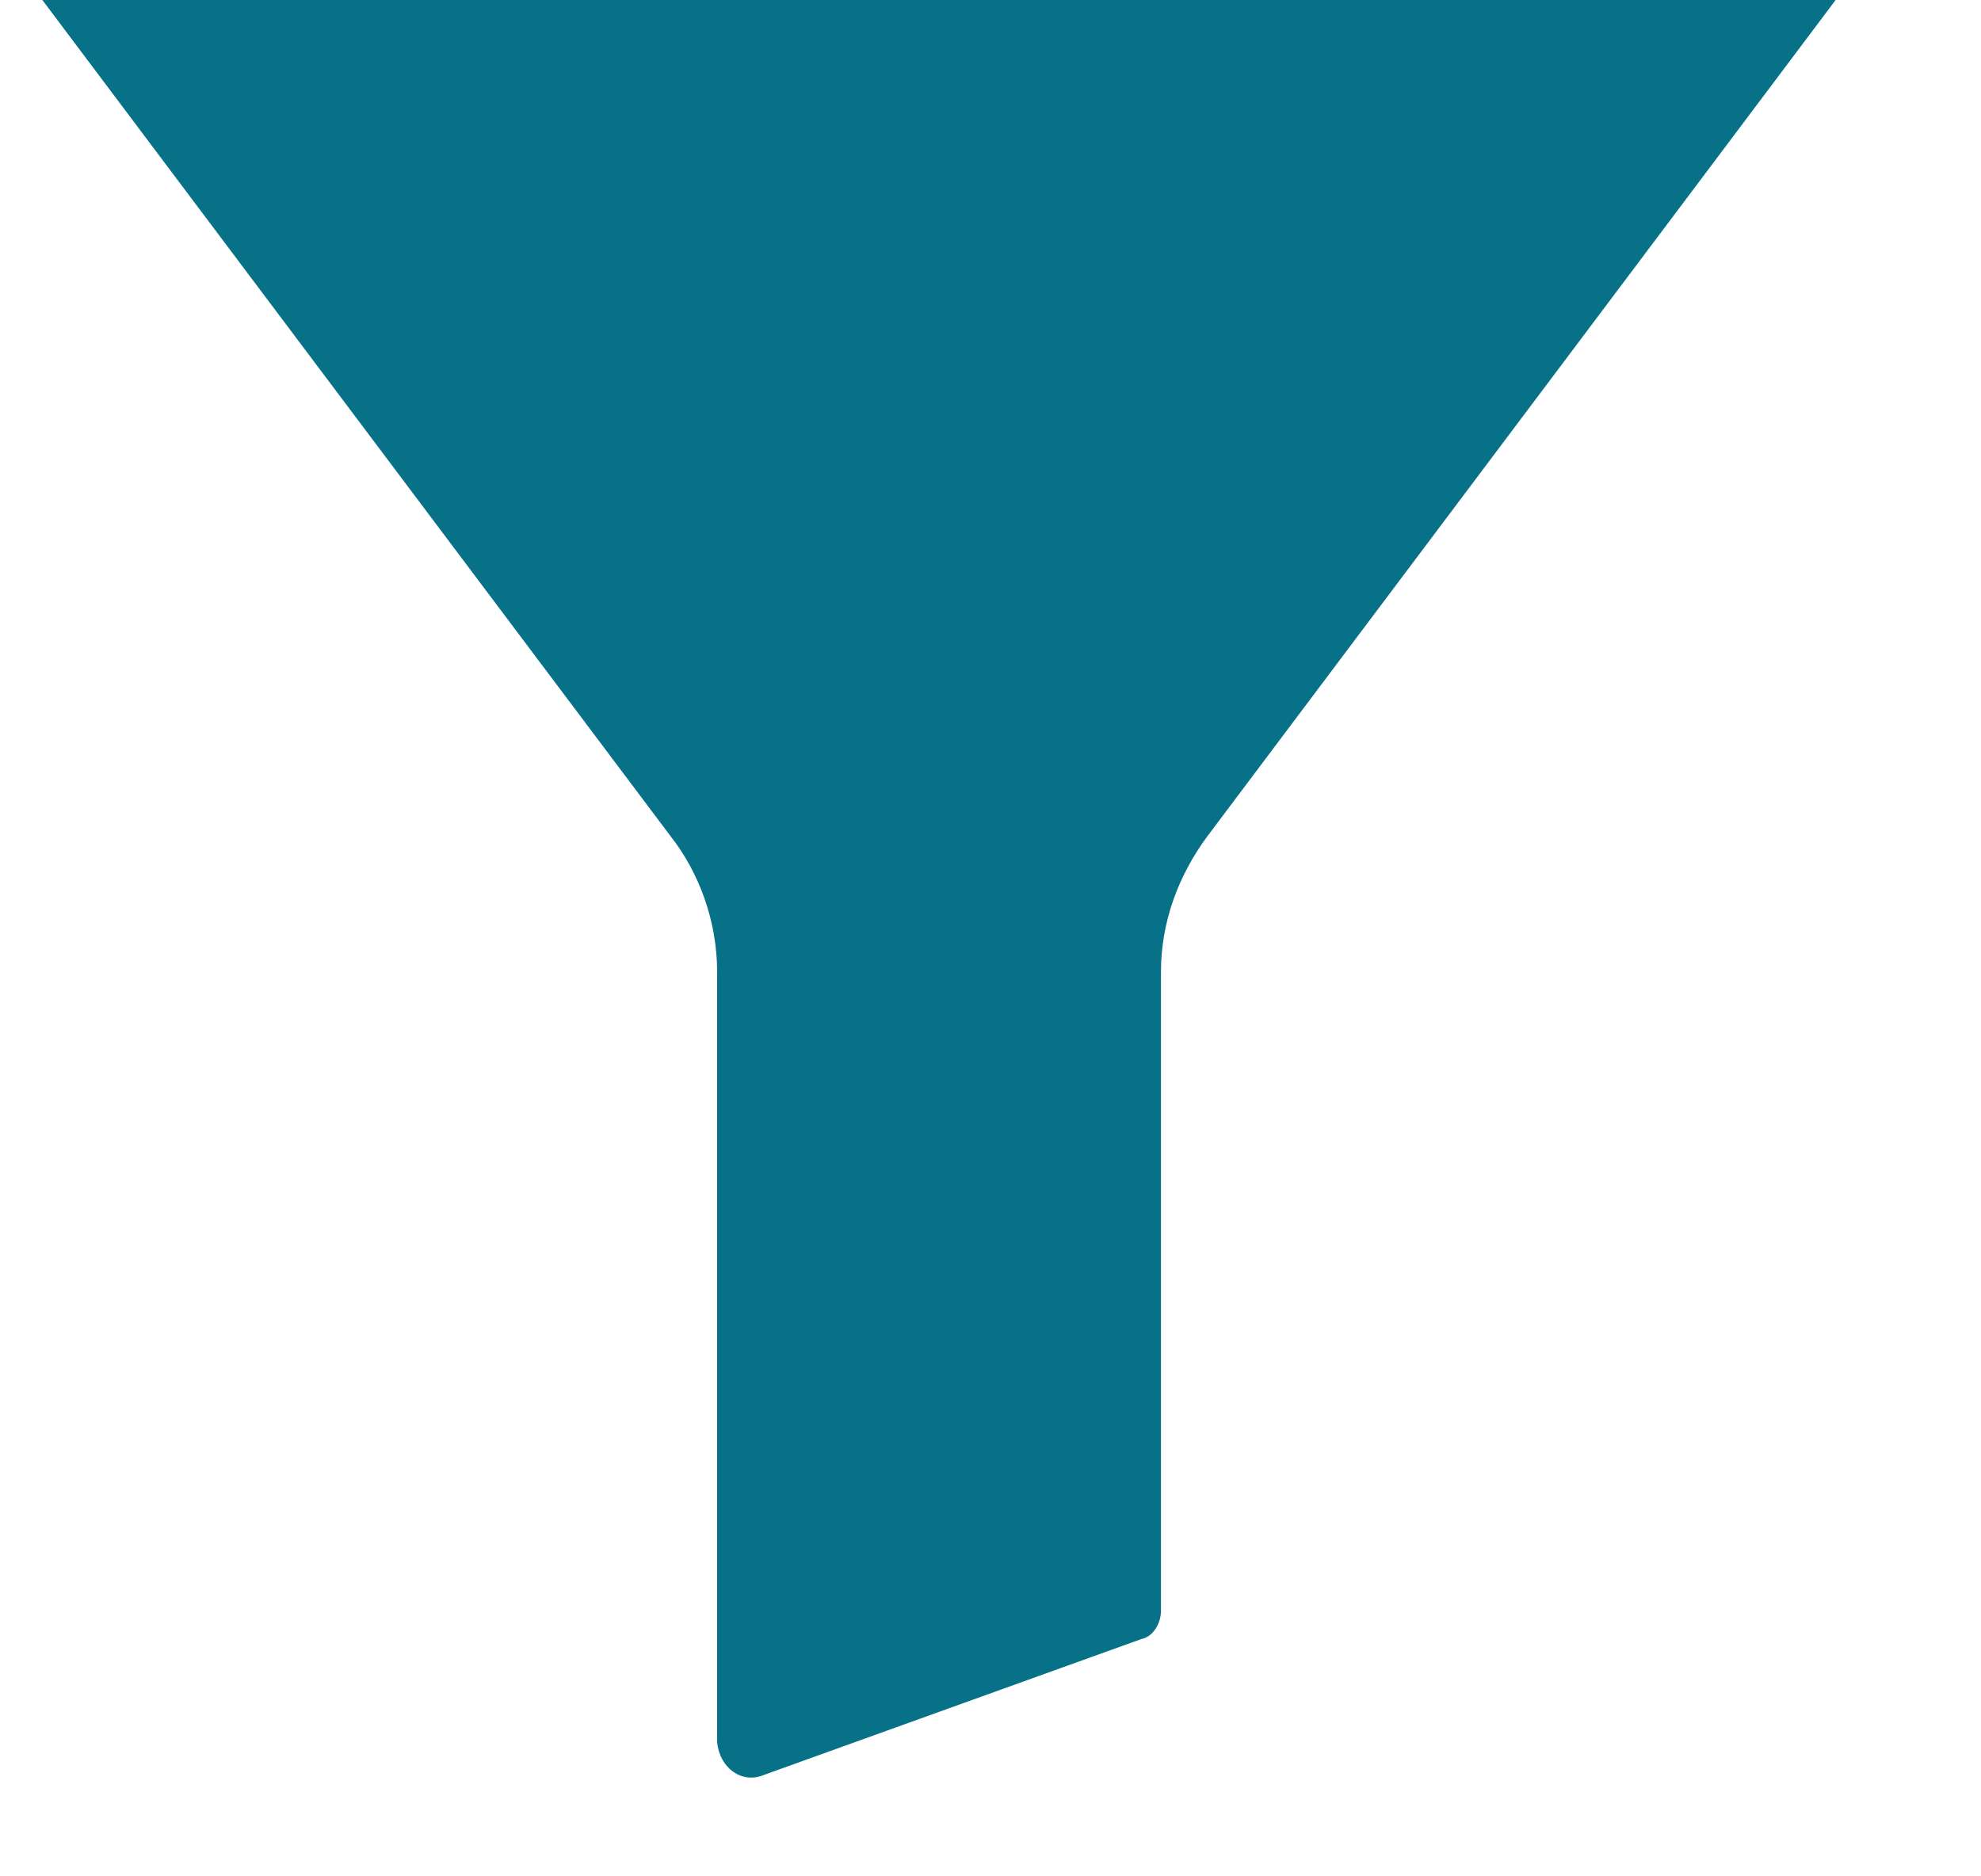 <svg width="19" height="18" viewBox="0 0 19 18" fill="none" xmlns="http://www.w3.org/2000/svg">
<g clip-path="url(#clip0)">
<path d="M17.686 -0.947H0.327C0.066 -0.947 -0.099 -0.678 0.066 -0.453L6.428 8.017C6.712 8.377 6.878 8.849 6.878 9.321V16.712C6.901 16.96 7.114 17.117 7.327 17.027L10.946 15.724C11.064 15.701 11.135 15.567 11.135 15.454V9.321C11.135 8.849 11.3 8.399 11.584 8.017L17.946 -0.453C18.112 -0.678 17.946 -0.947 17.686 -0.947Z" fill="#077187"/>
</g>
<defs>
<clipPath id="clip0">
<rect width="18.947" height="18" fill="white"/>
</clipPath>
</defs>
</svg>
